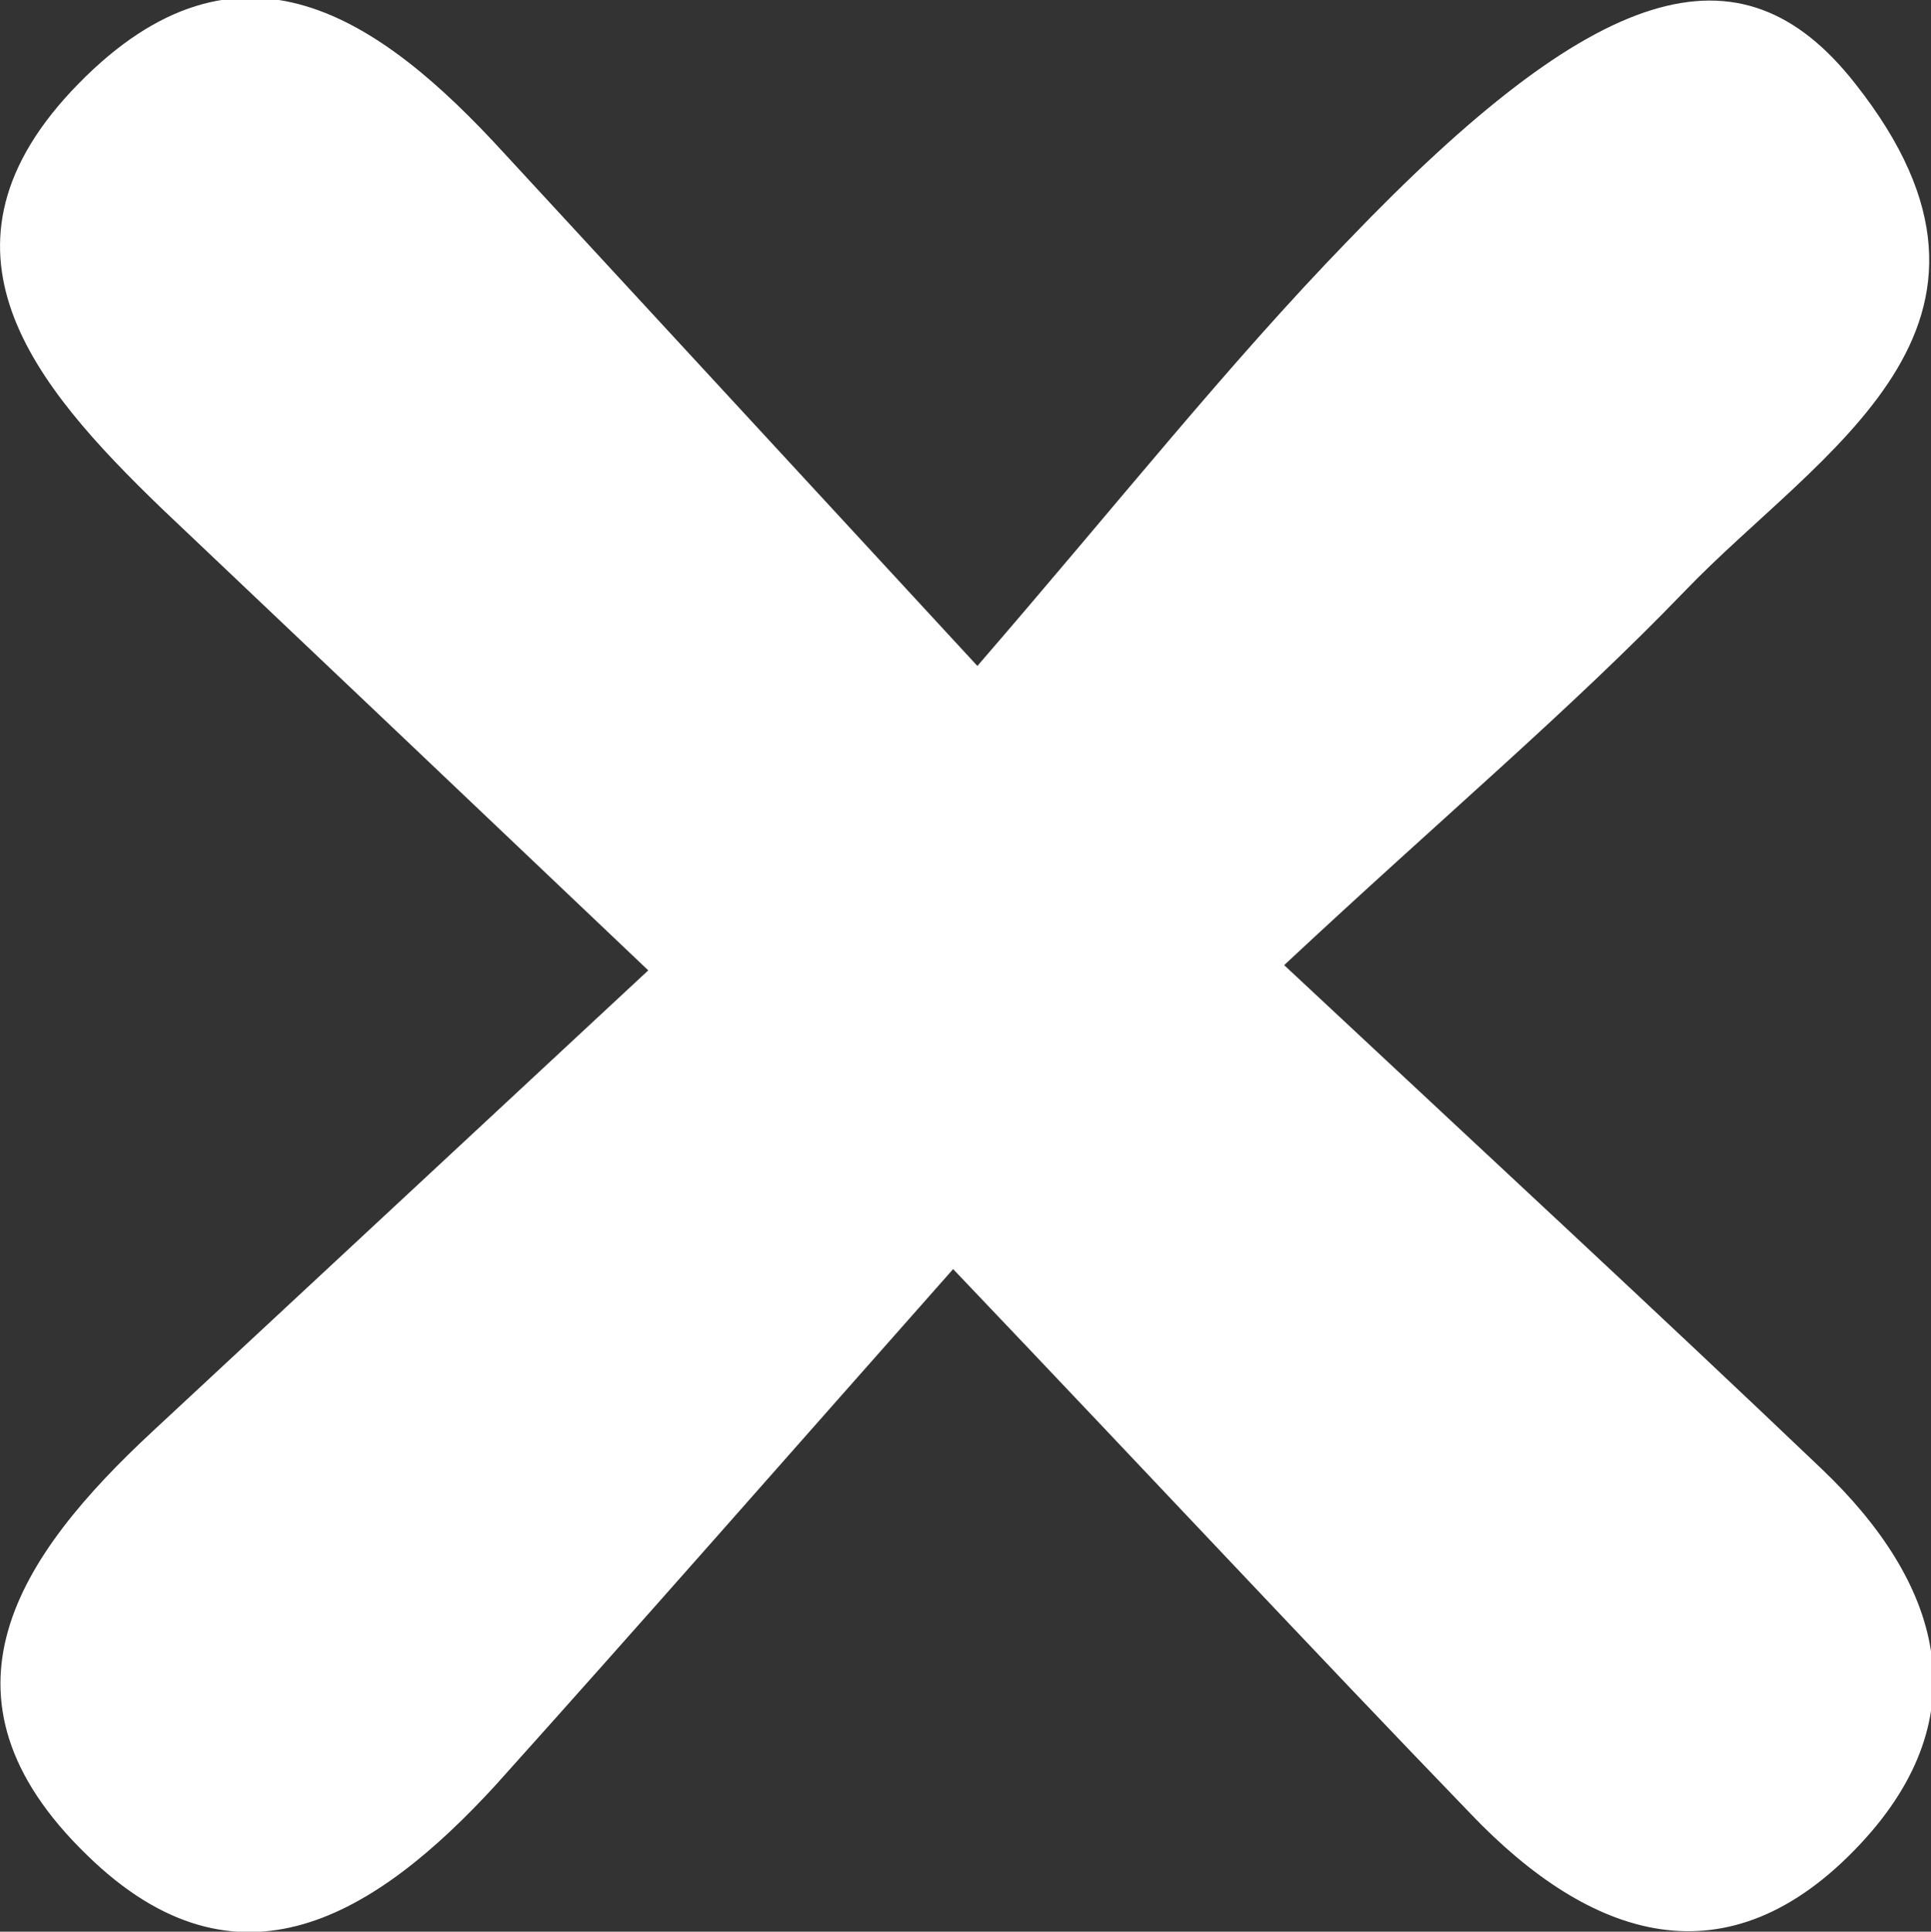 <svg xmlns="http://www.w3.org/2000/svg" viewBox="0 0 40.6 40.61"><rect x="0" y="0" width="40.6" height="40.61" fill="#333333" stroke="none"/><defs><style>.cls-1{fill:#fff;}</style></defs><g id="Layer_2" data-name="Layer 2"><g id="Layer_1-2" data-name="Layer 1"><path class="cls-1" d="M27,20.29c4.28,4,7.82,7.27,11.3,10.59,2.49,2.37,3.36,5.16.82,7.88-2.8,3-5.69,2-8.2-.63-3.35-3.47-6.64-7-10.88-11.45-3.48,3.93-6.53,7.41-9.63,10.86C7.91,40.26,5,42.1,1.83,39c-3.45-3.34-1.43-6.3,1.38-8.91L13.63,20.4c-3.8-3.61-7-6.65-10.24-9.72C.73,8.11-1.74,5.22,1.65,1.76S8,.38,10.59,3.21L20.55,14c3-3.47,5.26-6.33,7.79-8.94C33.55-.37,36.58-1.33,39,1.75c4.06,5.13-.75,7.73-3.58,10.68C33,14.94,30.33,17.18,27,20.29Z"/></g></g></svg>